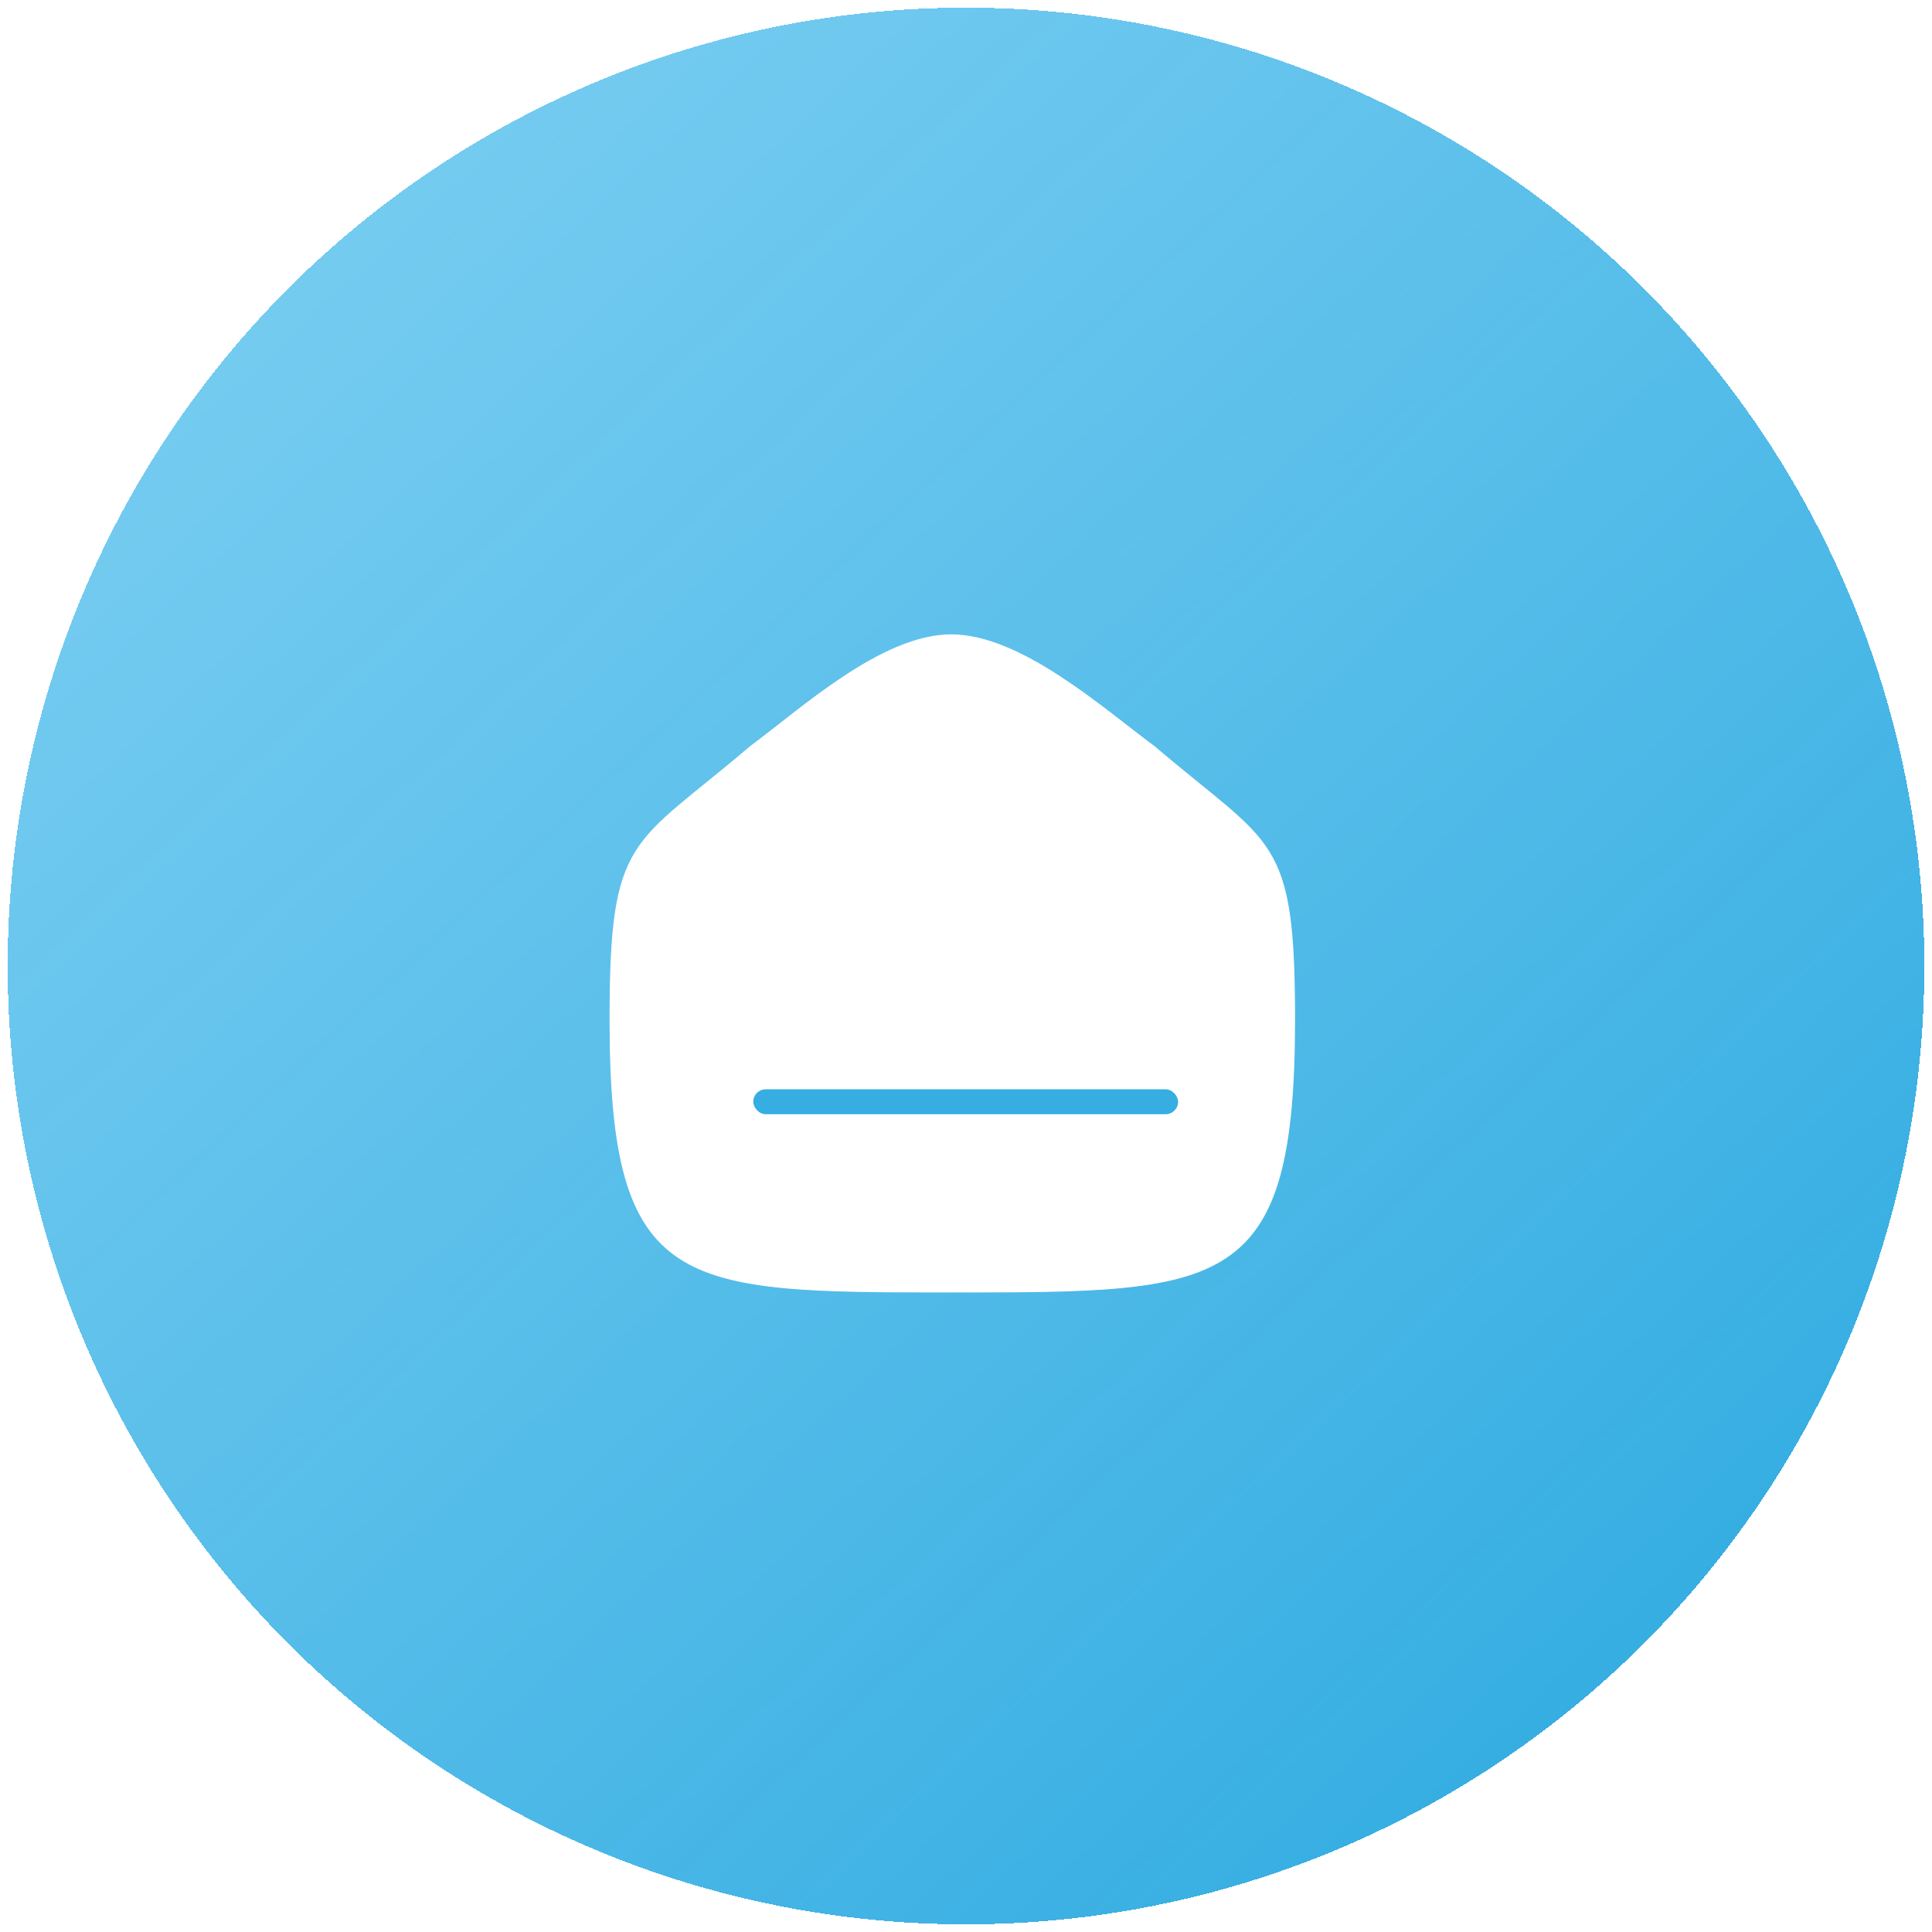 <svg width="3024" height="3024" viewBox="0 0 3024 3024" fill="none" xmlns="http://www.w3.org/2000/svg">
<g filter="url(#filter0_d_1049_7502)">
<circle cx="1512" cy="1508" r="1500" fill="url(#paint0_linear_1049_7502)" shape-rendering="crispEdges"/>
</g>
<path fill-rule="evenodd" clip-rule="evenodd" d="M954.855 1596.04C954.855 1306.44 989.169 1326.65 1173.87 1169.02C1254.68 1109.16 1380.42 993.652 1489 993.652C1597.53 993.652 1725.79 1108.6 1807.33 1169.02C1992.03 1326.65 2026.28 1306.44 2026.28 1596.04C2026.28 2022.22 1916.81 2022.22 1490.57 2022.22C1064.33 2022.22 954.855 2022.22 954.855 1596.04Z" fill="white" stroke="white" stroke-width="1.5" stroke-linecap="round" stroke-linejoin="round"/>
<rect x="1179" y="1705" width="665" height="39" rx="19.5" fill="#36AEE2"/>
<defs>
<filter id="filter0_d_1049_7502" x="0" y="0" width="3024" height="3024" filterUnits="userSpaceOnUse" color-interpolation-filters="sRGB">
<feFlood flood-opacity="0" result="BackgroundImageFix"/>
<feColorMatrix in="SourceAlpha" type="matrix" values="0 0 0 0 0 0 0 0 0 0 0 0 0 0 0 0 0 0 127 0" result="hardAlpha"/>
<feOffset dy="4"/>
<feGaussianBlur stdDeviation="6"/>
<feComposite in2="hardAlpha" operator="out"/>
<feColorMatrix type="matrix" values="0 0 0 0 0 0 0 0 0 0 0 0 0 0 0 0 0 0 0.2 0"/>
<feBlend mode="normal" in2="BackgroundImageFix" result="effect1_dropShadow_1049_7502"/>
<feBlend mode="normal" in="SourceGraphic" in2="effect1_dropShadow_1049_7502" result="shape"/>
</filter>
<linearGradient id="paint0_linear_1049_7502" x1="520.929" y1="249.071" x2="2610.21" y2="2499.07" gradientUnits="userSpaceOnUse">
<stop stop-color="#54BFED" stop-opacity="0.8"/>
<stop offset="1" stop-color="#36AEE2"/>
</linearGradient>
</defs>
</svg>
